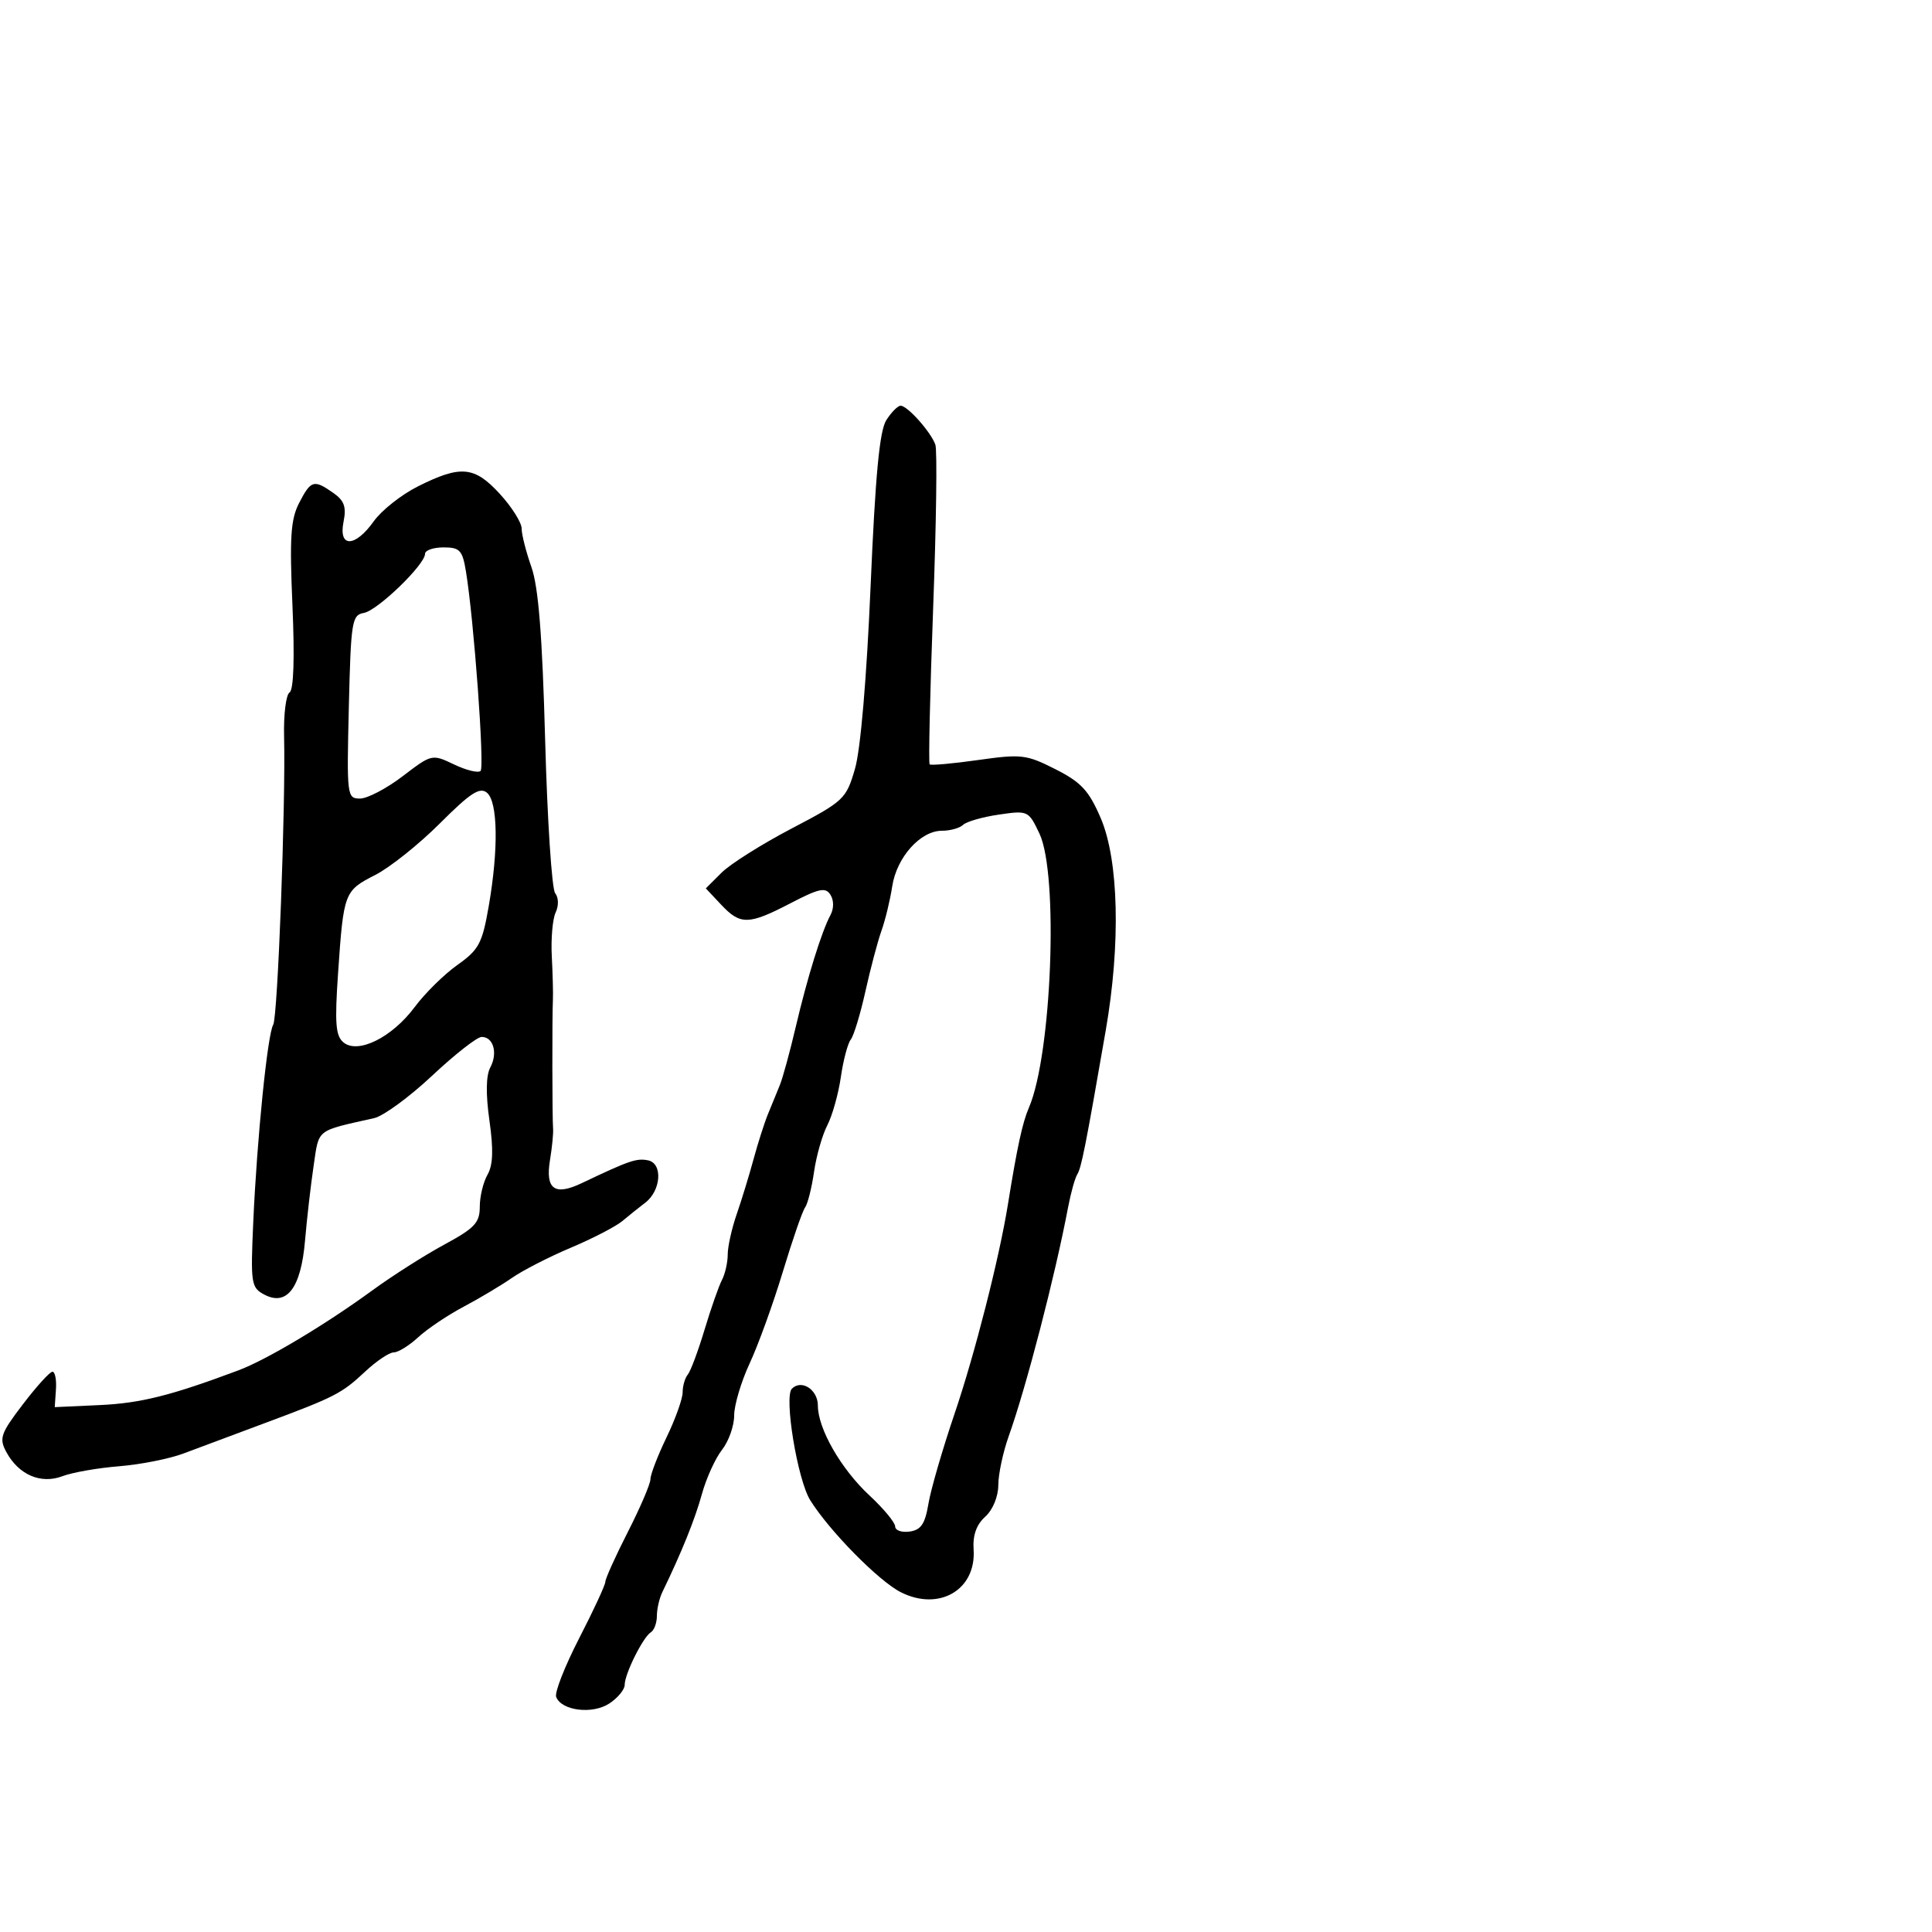 <svg xmlns="http://www.w3.org/2000/svg" width="300" height="300" viewBox="0 0 300 300" version="1.1">
  <defs/>
  <path d="M64.863,75.542 C71.535,72.189 73.663,72.381 77.615,76.695 C79.477,78.728 81,81.146 81,82.07 C81,82.993 81.683,85.684 82.517,88.049 C83.612,91.153 84.206,98.637 84.65,114.925 C84.988,127.341 85.687,138.034 86.202,138.686 C86.744,139.372 86.777,140.637 86.28,141.686 C85.807,142.684 85.538,145.75 85.682,148.5 C85.826,151.25 85.904,154.287 85.855,155.25 C85.726,157.814 85.747,173.788 85.882,175.25 C85.945,175.938 85.73,178.134 85.403,180.132 C84.66,184.672 86.112,185.727 90.335,183.717 C97.714,180.205 98.829,179.821 100.619,180.176 C102.952,180.639 102.668,184.885 100.177,186.769 C99.255,187.467 97.672,188.735 96.659,189.587 C95.647,190.439 92.047,192.306 88.659,193.735 C85.272,195.165 81.15,197.276 79.5,198.427 C77.85,199.577 74.475,201.591 72,202.902 C69.525,204.213 66.35,206.346 64.945,207.643 C63.54,208.939 61.828,210 61.141,210 C60.454,210 58.478,211.321 56.751,212.935 C53.034,216.409 52.085,216.896 41,221.025 C36.325,222.766 30.7,224.867 28.5,225.695 C26.3,226.523 21.8,227.416 18.5,227.679 C15.2,227.942 11.24,228.636 9.7,229.221 C6.331,230.5 2.875,229.003 0.966,225.437 C-0.161,223.33 0.099,222.587 3.562,218.047 C5.679,215.271 7.741,213 8.144,213 C8.547,213 8.792,214.238 8.688,215.75 L8.5,218.5 L15.5,218.179 C21.83,217.889 26.54,216.71 37,212.795 C41.389,211.153 50.423,205.76 57.826,200.363 C60.947,198.088 65.975,194.889 69,193.254 C73.712,190.707 74.5,189.867 74.5,187.39 C74.5,185.801 75.039,183.561 75.697,182.414 C76.557,180.917 76.642,178.543 76,174 C75.417,169.873 75.462,167.006 76.13,165.758 C77.33,163.515 76.613,160.994 74.781,161.015 C74.077,161.023 70.621,163.731 67.101,167.033 C63.582,170.335 59.532,173.3 58.101,173.622 C48.95,175.682 49.562,175.198 48.694,181.06 C48.251,184.052 47.652,189.276 47.362,192.669 C46.738,199.998 44.537,202.893 41.02,201.011 C38.991,199.925 38.899,199.305 39.329,189.681 C39.905,176.77 41.548,160.54 42.422,159.126 C43.125,157.989 44.371,124.964 44.112,114.321 C44.029,110.922 44.413,107.863 44.965,107.521 C45.601,107.129 45.765,102.179 45.412,94.041 C44.952,83.434 45.135,80.64 46.453,78.091 C48.281,74.557 48.732,74.424 51.746,76.534 C53.464,77.738 53.808,78.708 53.343,81.034 C52.534,85.079 55.134,85.025 58.045,80.936 C59.245,79.252 62.313,76.824 64.863,75.542 Z M137.62,65.25 C138.404,64.013 139.407,63 139.849,63 C140.913,63 144.559,67.091 145.244,69.053 C145.542,69.907 145.386,81.346 144.897,94.474 C144.408,107.601 144.165,118.498 144.355,118.688 C144.546,118.879 147.933,118.577 151.882,118.017 C158.594,117.065 159.378,117.158 163.883,119.441 C167.884,121.468 169.079,122.755 170.911,127.015 C173.724,133.554 174.035,146.546 171.699,160 C168.561,178.082 167.92,181.321 167.27,182.371 C166.912,182.952 166.274,185.243 165.853,187.463 C163.832,198.13 159.362,215.367 156.636,223 C155.752,225.475 155.023,228.893 155.015,230.595 C155.006,232.415 154.168,234.443 152.98,235.518 C151.611,236.757 151.032,238.401 151.181,240.622 C151.602,246.87 145.82,250.249 139.867,247.233 C136.438,245.496 128.791,237.728 125.81,232.953 C123.832,229.785 121.712,216.888 122.963,215.637 C124.463,214.137 127,215.783 127,218.257 C127,221.844 130.599,228.116 135.006,232.21 C137.203,234.25 139,236.419 139,237.029 C139,237.64 140.012,237.995 141.25,237.82 C143.015,237.569 143.644,236.637 144.167,233.5 C144.534,231.3 146.363,225 148.231,219.5 C151.371,210.254 155.166,195.361 156.512,187 C157.947,178.092 158.767,174.313 159.768,172 C163.322,163.792 164.402,135.756 161.407,129.445 C159.71,125.869 159.624,125.829 155.093,126.492 C152.567,126.862 150.072,127.578 149.55,128.082 C149.027,128.587 147.545,129 146.255,129 C142.913,129 139.232,133.123 138.543,137.638 C138.218,139.762 137.471,142.85 136.882,144.5 C136.292,146.15 135.169,150.39 134.384,153.923 C133.6,157.455 132.575,160.83 132.105,161.423 C131.636,162.015 130.943,164.64 130.564,167.255 C130.186,169.871 129.241,173.234 128.466,174.729 C127.69,176.224 126.761,179.484 126.402,181.973 C126.042,184.463 125.415,186.95 125.009,187.5 C124.603,188.05 123.047,192.55 121.55,197.5 C120.053,202.45 117.742,208.834 116.414,211.687 C115.086,214.54 114,218.192 114,219.802 C114,221.413 113.149,223.812 112.109,225.134 C111.07,226.456 109.664,229.554 108.986,232.019 C107.915,235.914 105.832,241.072 102.842,247.236 C102.379,248.191 102,249.852 102,250.927 C102,252.002 101.578,253.142 101.063,253.461 C99.842,254.216 97,259.929 97,261.631 C97,262.358 95.923,263.66 94.606,264.523 C91.984,266.24 87.184,265.644 86.361,263.498 C86.098,262.814 87.709,258.71 89.94,254.377 C92.171,250.045 93.997,246.102 93.998,245.617 C93.999,245.131 95.575,241.643 97.5,237.865 C99.425,234.088 101,230.407 101,229.686 C101,228.965 102.125,226.042 103.5,223.192 C104.875,220.342 106,217.198 106,216.205 C106,215.212 106.358,213.973 106.795,213.45 C107.232,212.928 108.401,209.8 109.394,206.5 C110.387,203.2 111.604,199.719 112.1,198.764 C112.595,197.809 113,196.024 113,194.797 C113,193.57 113.628,190.752 114.397,188.533 C115.165,186.315 116.341,182.475 117.011,180 C117.68,177.525 118.687,174.375 119.248,173 C119.809,171.625 120.638,169.6 121.09,168.5 C121.542,167.4 122.65,163.35 123.553,159.5 C125.36,151.789 127.567,144.678 128.959,142.077 C129.495,141.075 129.494,139.806 128.955,138.946 C128.195,137.731 127.205,137.939 122.759,140.25 C116.24,143.638 114.973,143.664 111.974,140.473 L109.6,137.945 L112.05,135.505 C113.398,134.162 118.29,131.079 122.922,128.652 C131.063,124.388 131.392,124.078 132.763,119.37 C133.63,116.393 134.572,105.366 135.187,91 C135.924,73.791 136.575,66.898 137.62,65.25 Z M66,85.998 C66,87.676 58.628,94.801 56.505,95.174 C54.641,95.502 54.488,96.46 54.168,109.763 C53.834,123.623 53.88,124 55.904,124 C57.047,124 60.027,122.44 62.525,120.532 C67.054,117.075 67.079,117.07 70.522,118.712 C72.421,119.617 74.268,120.065 74.626,119.707 C75.261,119.073 73.585,96.227 72.355,88.75 C71.809,85.431 71.408,85 68.869,85 C67.291,85 66,85.449 66,85.998 Z M68.315,127.845 C65.067,131.093 60.55,134.699 58.278,135.858 C53.447,138.323 53.357,138.56 52.498,151.062 C51.961,158.892 52.112,160.848 53.333,161.862 C55.576,163.723 60.885,161.092 64.386,156.382 C65.974,154.247 68.958,151.305 71.017,149.844 C74.359,147.474 74.882,146.498 75.881,140.762 C77.426,131.892 77.313,124.504 75.611,123.092 C74.501,122.171 73.031,123.129 68.315,127.845 Z"/>
</svg>

